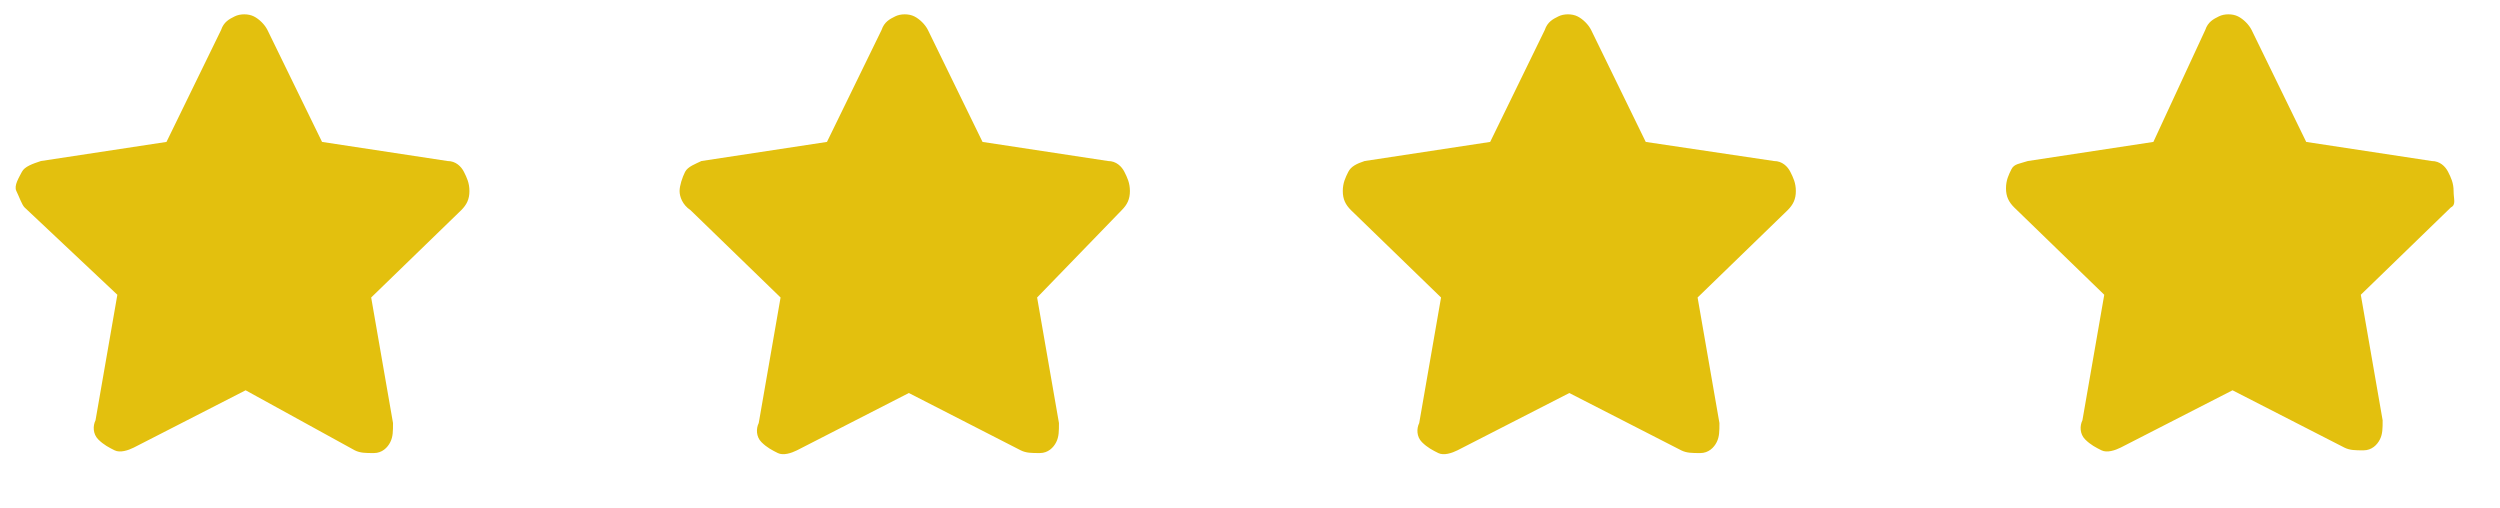 <svg xmlns="http://www.w3.org/2000/svg" viewBox="0 0 91.6 18.6" enable-background="new 0 0 91.6 18.6"><style type="text/css">.st0{enable-background:new ;} .st1{fill:#E3C00E;}</style><title>rating_4</title><g class="st0"><path d="M8.1 1.1c.1-.3.3-.4.5-.5s.5-.1.7 0 .4.3.5.5l2 4.1 4.6.7c.3 0 .5.2.6.4s.2.4.2.7-.1.5-.3.7l-3.3 3.2.8 4.6c0 .3 0 .5-.1.7s-.3.4-.6.4-.5 0-.7-.1l-4-2.2-4.1 2.1c-.2.1-.5.2-.7.1s-.4-.2-.6-.4-.2-.5-.1-.7l.8-4.6L.9 7.6C.8 7.5.7 7.2.6 7s.1-.5.2-.7.4-.3.7-.4l4.6-.7 2-4.1zM32.3 1.1c.1-.3.3-.4.5-.5s.5-.1.7 0 .4.3.5.5l2 4.1 4.6.7c.3 0 .5.2.6.4s.2.4.2.7-.1.5-.3.7L38 10.9l.8 4.6c0 .3 0 .5-.1.7s-.3.4-.6.4-.5 0-.7-.1l-4.1-2.1-4.1 2.1c-.2.1-.5.2-.7.1s-.4-.2-.6-.4-.2-.5-.1-.7l.8-4.6-3.3-3.2c-.3-.2-.4-.5-.4-.7s.1-.5.2-.7.4-.3.6-.4l4.6-.7 2-4.1zM56.6 1.1c.1-.3.3-.4.5-.5s.5-.1.7 0 .4.3.5.5l2 4.1 4.7.7c.3 0 .5.2.6.4s.2.4.2.7-.1.5-.3.7l-3.3 3.2.8 4.6c0 .3 0 .5-.1.7s-.3.4-.6.4-.5 0-.7-.1l-4.1-2.1-4.1 2.1c-.2.1-.5.2-.7.1s-.4-.2-.6-.4-.2-.5-.1-.7l.8-4.6-3.3-3.2c-.2-.2-.3-.4-.3-.7s.1-.5.2-.7.3-.3.6-.4l4.6-.7 2-4.1zM80.8 1.1c.1-.3.3-.4.5-.5s.5-.1.7 0 .4.3.5.5l2 4.1 4.6.7c.3 0 .5.2.6.4s.2.4.2.7.1.5-.1.6l-3.3 3.2.8 4.6c0 .3 0 .5-.1.7s-.3.4-.6.4-.5 0-.7-.1l-4.1-2.1-4.1 2.1c-.2.1-.5.2-.7.1s-.4-.2-.6-.4-.2-.5-.1-.7l.8-4.6-3.3-3.2c-.2-.2-.3-.4-.3-.7s.1-.5.2-.7.3-.2.6-.3l4.6-.7 1.9-4.1z" class="st1"/></g></svg>